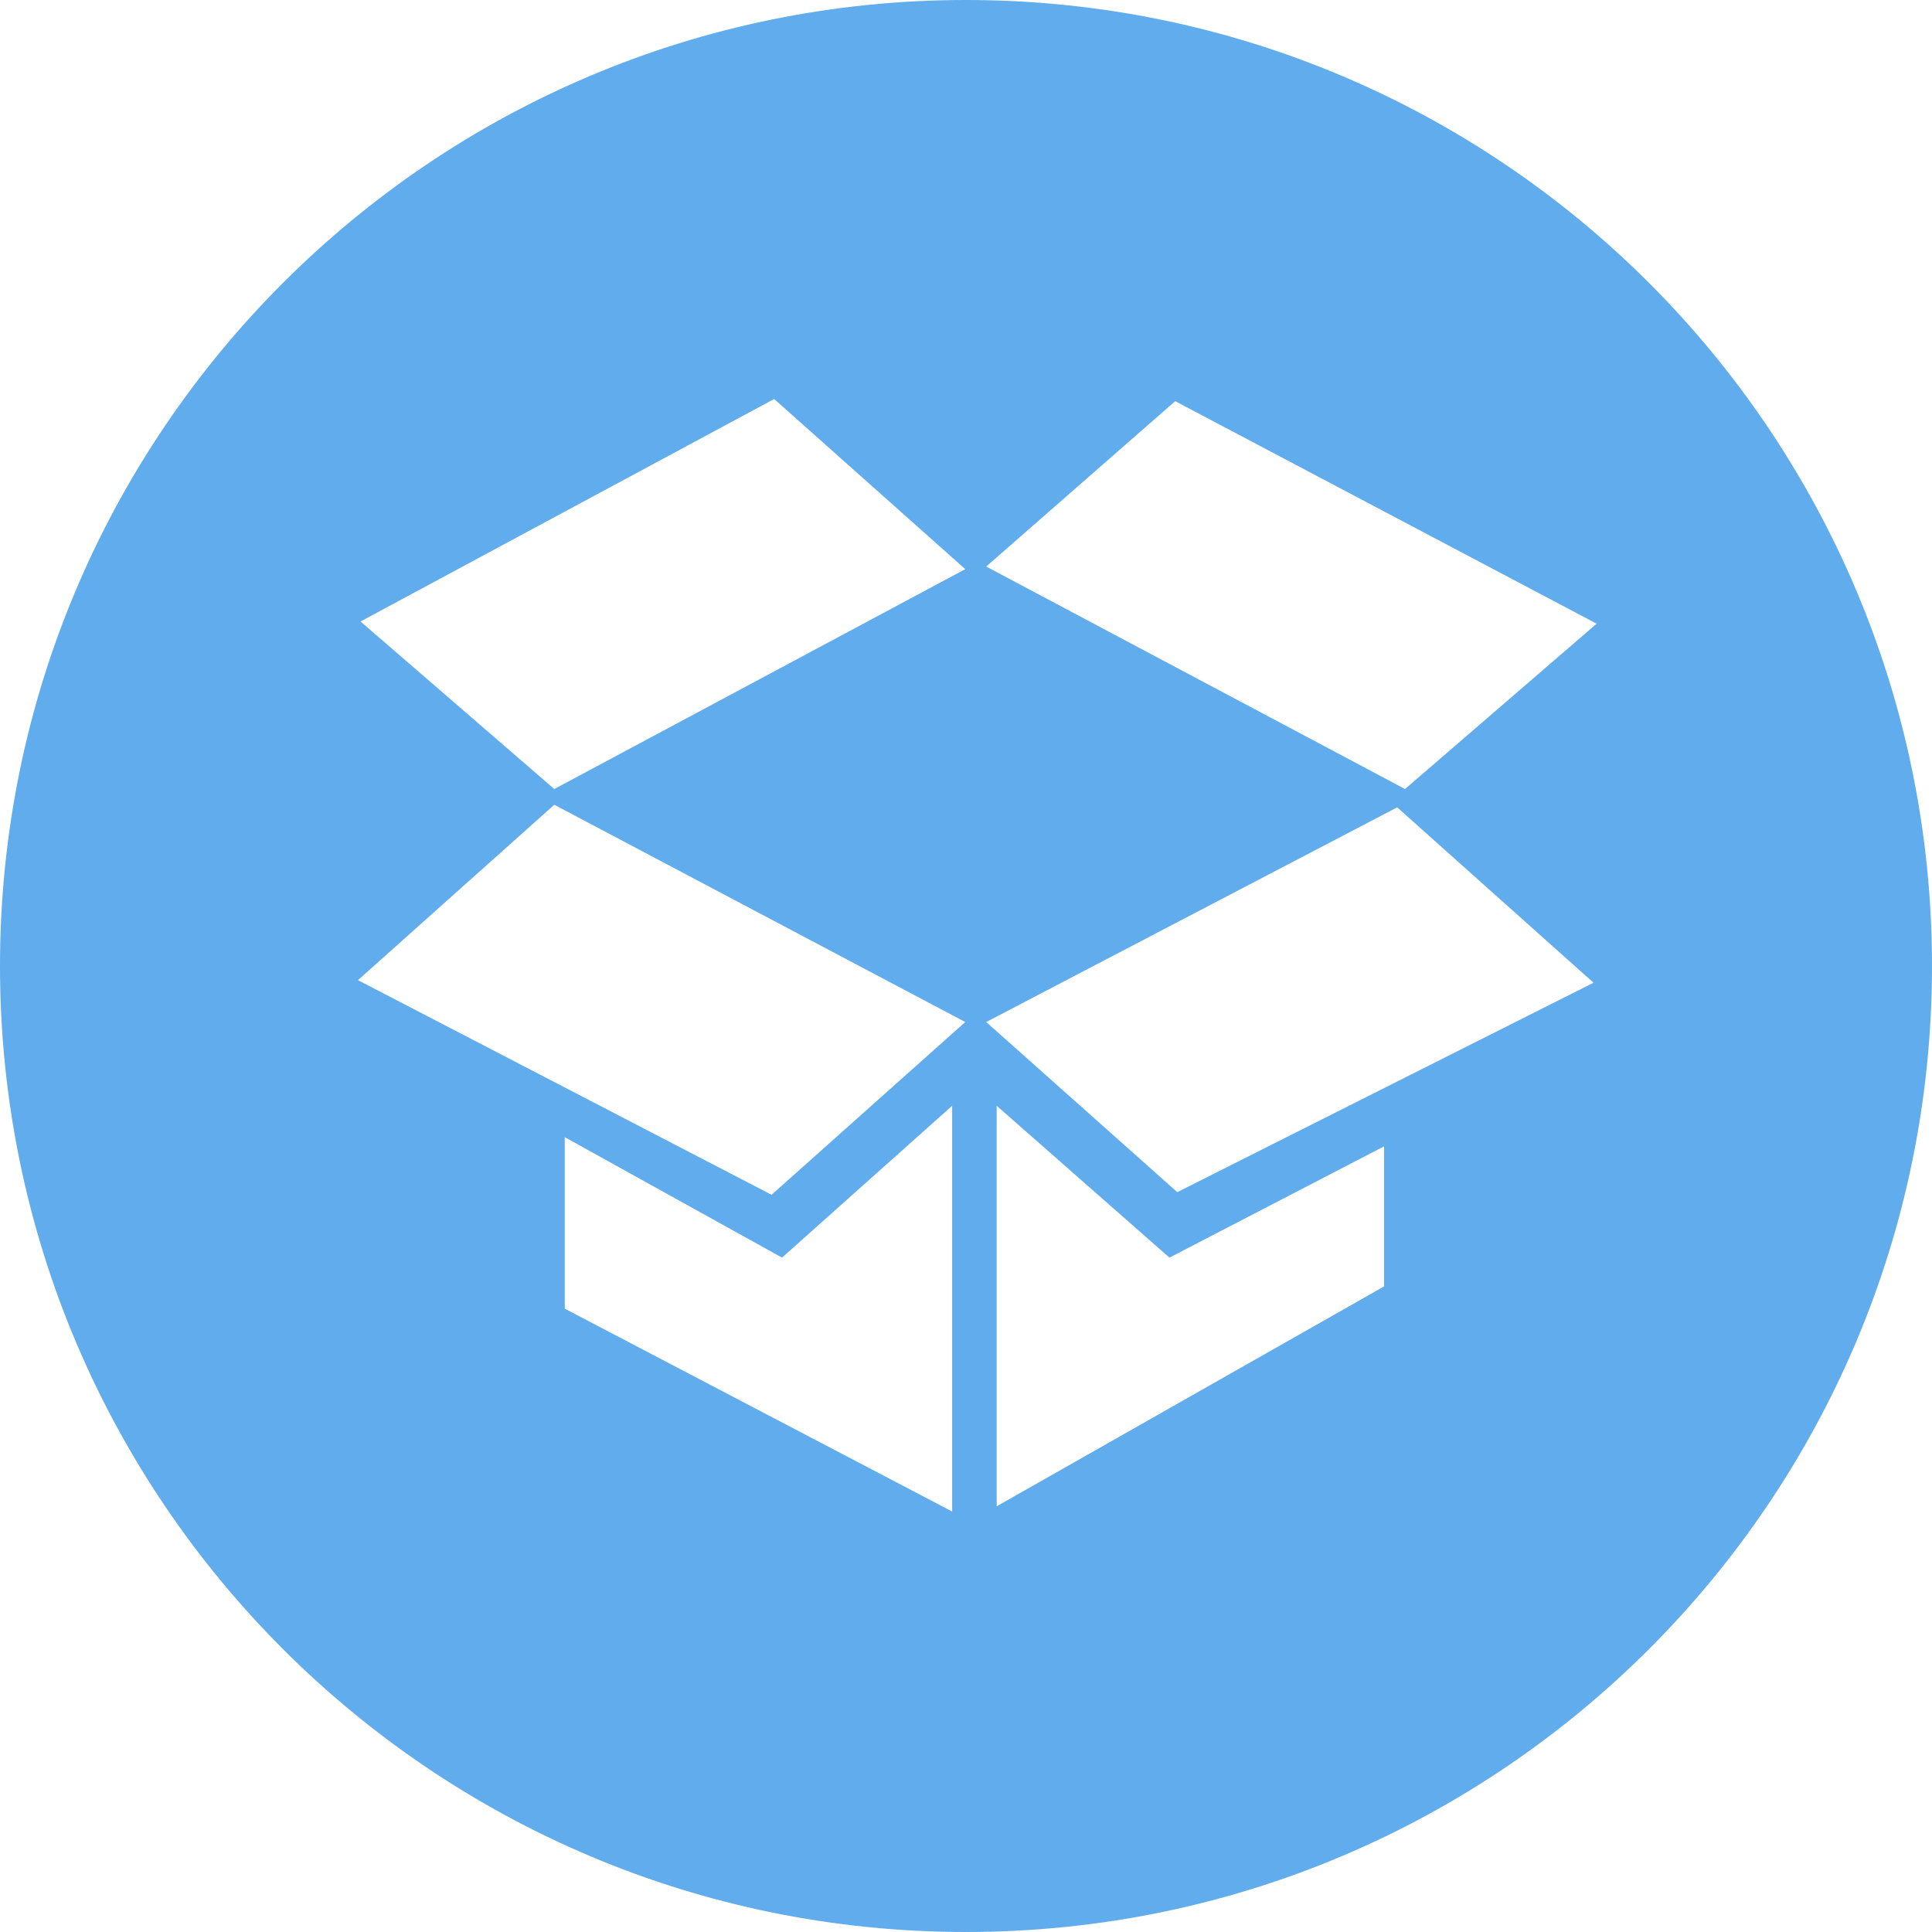 <?xml version="1.0" encoding="UTF-8" standalone="no"?>
<svg width="50px" height="50px" viewBox="0 0 50 50" version="1.1" xmlns="http://www.w3.org/2000/svg" xmlns:xlink="http://www.w3.org/1999/xlink" xmlns:sketch="http://www.bohemiancoding.com/sketch/ns">
    <!-- Generator: Sketch 3.1.1 (8761) - http://www.bohemiancoding.com/sketch -->
    <title>dropbox_c</title>
    <desc>Created with Sketch.</desc>
    <defs></defs>
    <g id="Page-1" stroke="none" stroke-width="1" fill="none" fill-rule="evenodd" sketch:type="MSPage">
        <g id="circle-icons" sketch:type="MSLayerGroup" transform="translate(-500, -200)" fill="#60ACEC">
            <g id="row-3-circle-icons" transform="translate(0, 200)" sketch:type="MSShapeGroup">
                <path d="M525,50 C538.807,50 550,38.807 550,25 C550,11.193 538.807,0 525,0 C511.193,0 500,11.193 500,25 C500,38.807 511.193,50 525,50 Z M530.414,10.382 L541.321,16.141 L536.362,20.42 L525.523,14.662 L530.414,10.382 Z M536.159,20.894 L541.24,25.433 L530.468,30.853 L525.523,26.45 L536.159,20.894 Z M514.345,20.827 L524.981,26.45 L519.968,30.921 L509.264,25.366 L514.345,20.827 Z M520.035,10.326 L524.981,14.73 L514.345,20.42 L509.331,16.084 L520.035,10.326 Z M514.616,29.43 L514.616,33.868 L524.642,39.118 L524.642,28.617 L520.239,32.547 L514.616,29.43 Z M525.794,28.617 L525.794,38.983 L535.82,33.292 L535.82,29.667 L530.265,32.547 L525.794,28.617 Z" id="dropbox_c"></path>
            </g>
        </g>
    </g>
</svg>